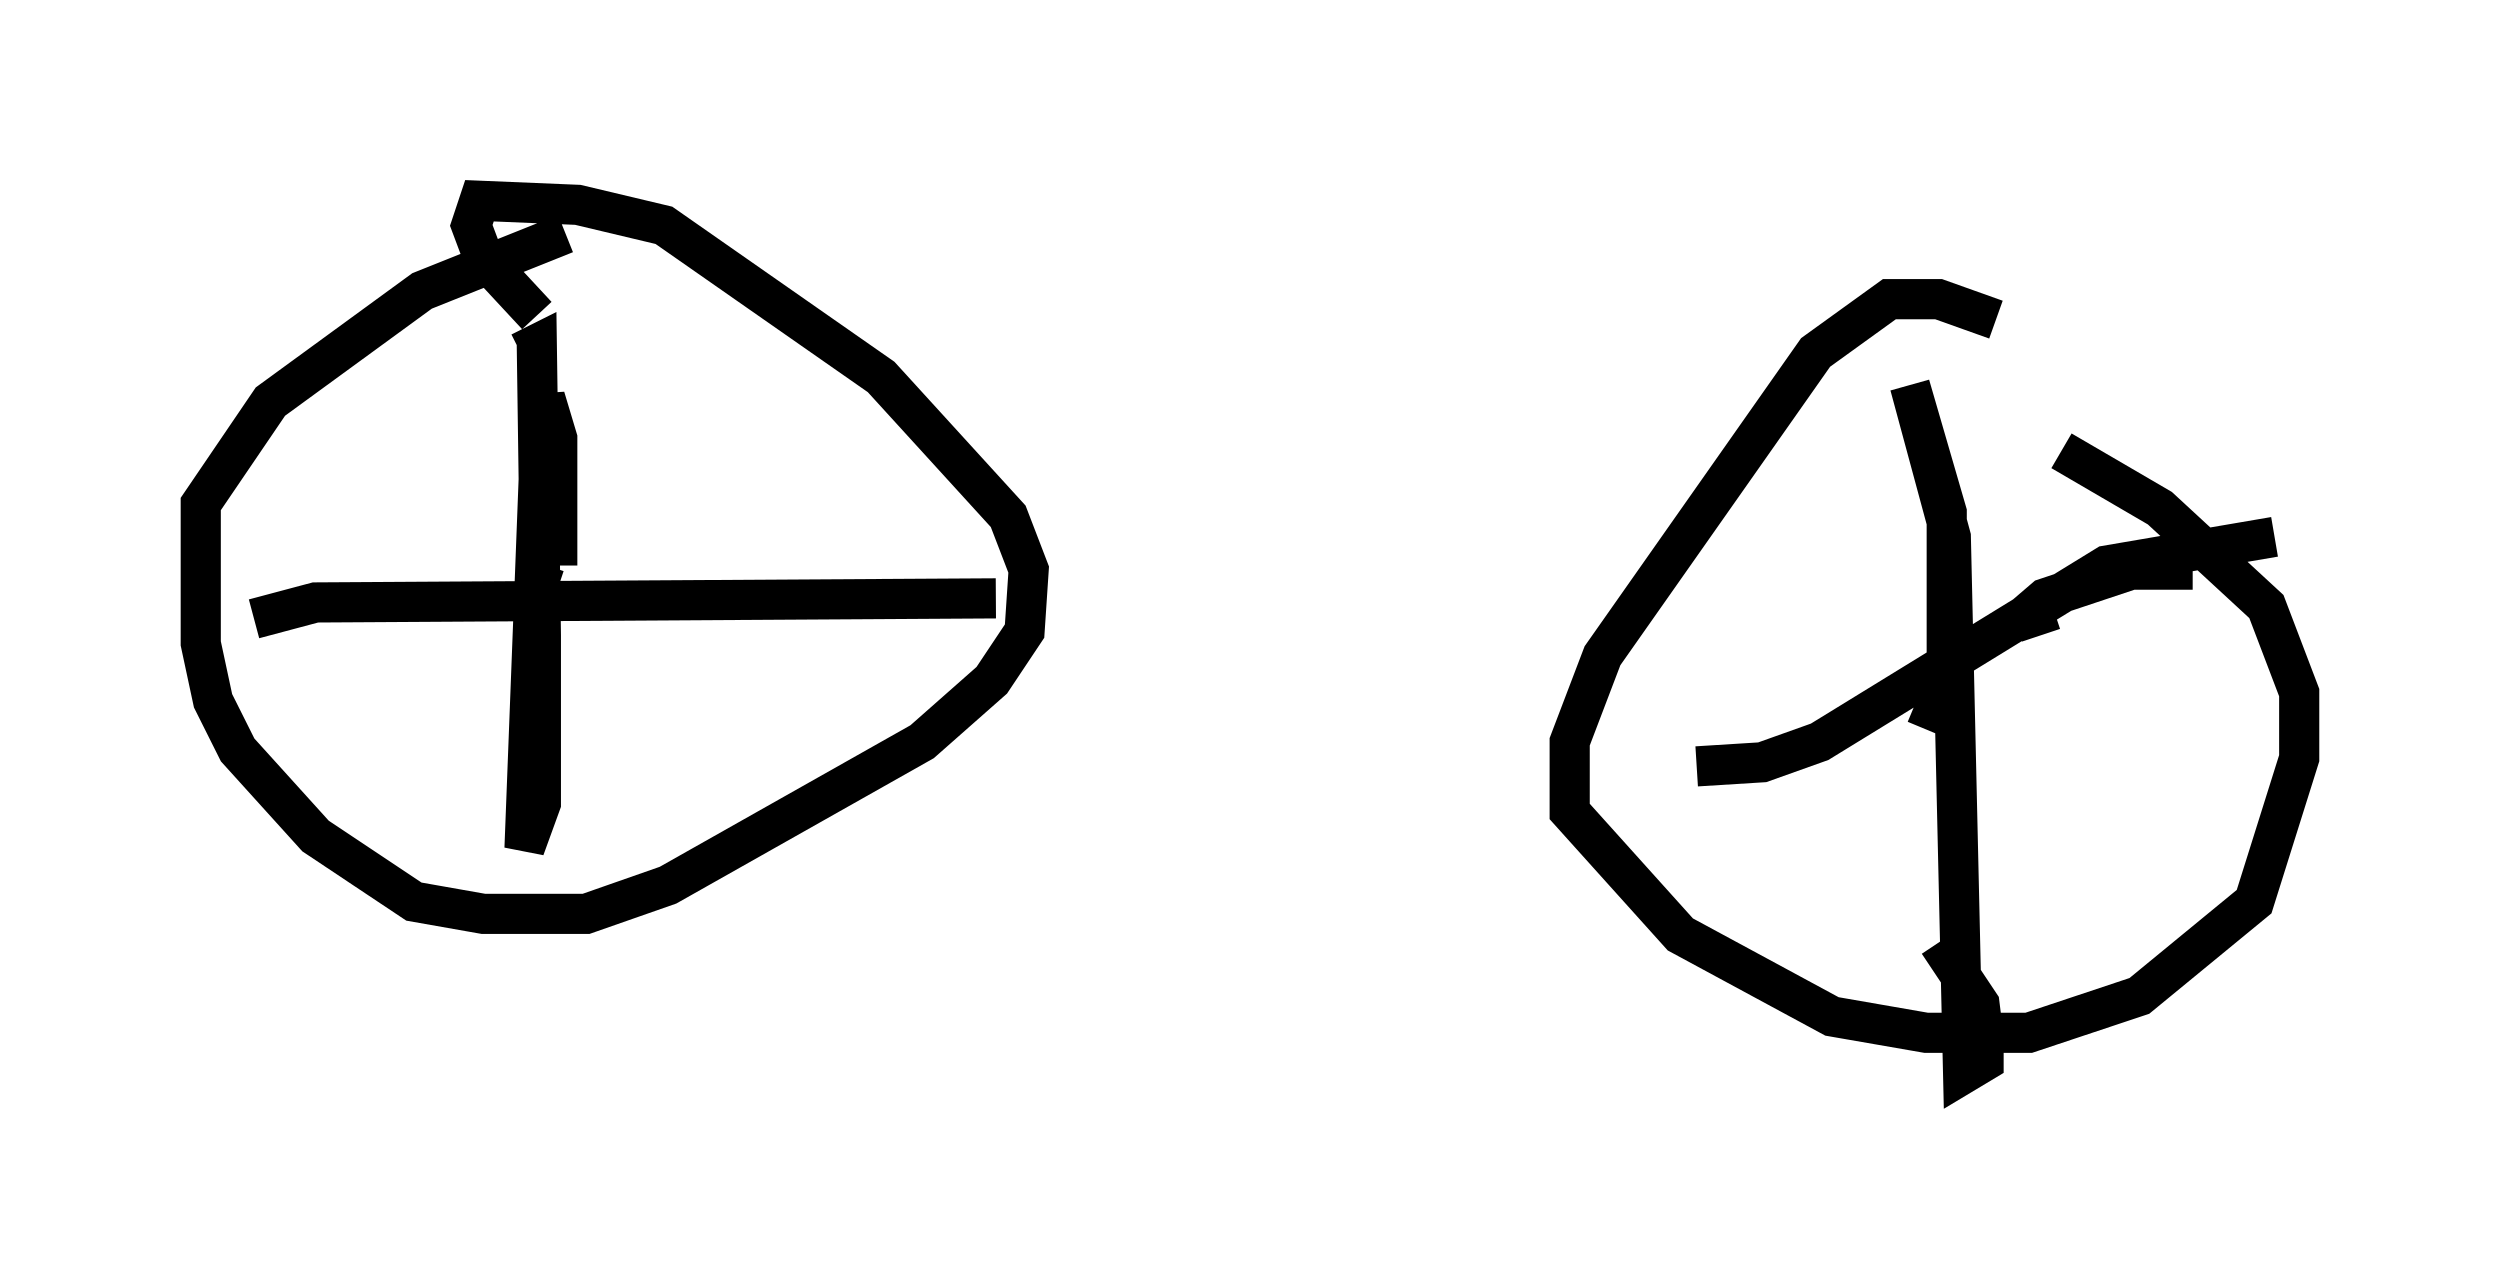 <?xml version="1.0" encoding="utf-8" ?>
<svg baseProfile="full" height="31.744" version="1.1" width="62.267" xmlns="http://www.w3.org/2000/svg" xmlns:ev="http://www.w3.org/2001/xml-events" xmlns:xlink="http://www.w3.org/1999/xlink"><defs /><rect fill="white" height="31.744" width="62.267" x="0" y="0" /><path d="M17.658, 5.715 m-3.573, 0.102 l-3.573, 1.429 -3.777, 2.756 l-1.735, 2.552 0.0, 3.471 l0.306, 1.429 0.613, 1.225 l1.94, 2.144 2.45, 1.633 l1.735, 0.306 2.552, 0.0 l2.042, -0.715 6.329, -3.573 l1.735, -1.531 0.817, -1.225 l0.102, -1.531 -0.51, -1.327 l-3.165, -3.471 -5.41, -3.777 l-2.144, -0.51 -2.45, -0.102 l-0.204, 0.613 0.306, 0.817 l1.327, 1.429 m36.342, 0.102 l-1.429, -0.51 -1.225, 0.0 l-1.838, 1.327 -5.308, 7.554 l-0.817, 2.144 0.0, 1.735 l2.756, 3.063 3.777, 2.042 l2.348, 0.408 2.552, 0.0 l2.756, -0.919 2.858, -2.348 l1.123, -3.573 0.0, -1.633 l-0.817, -2.144 -2.654, -2.45 l-2.45, -1.429 m-38.078, 3.267 l0.613, 0.204 m0.0, -0.613 l0.0, -3.165 -0.306, -1.021 l-0.102, 0.613 -0.408, 10.617 l0.408, -1.123 0.0, -4.185 l-0.102, -7.248 -0.408, 0.204 m-6.635, 6.635 l1.531, -0.408 16.946, -0.102 m29.809, -0.715 l-1.531, 0.0 -2.144, 0.715 l-0.715, 0.613 m0.51, 0.0 l0.102, 0.306 m-2.858, 2.348 l0.51, -1.225 0.0, -4.185 l-0.919, -3.165 1.021, 3.777 l0.306, 13.373 0.51, -0.306 l0.0, -0.613 -0.102, -0.817 l-1.021, -1.531 m-6.023, -4.39 l1.633, -0.102 1.429, -0.51 l7.146, -4.39 4.185, -0.715 " fill="none" stroke="black" stroke-width="1" /></svg>
